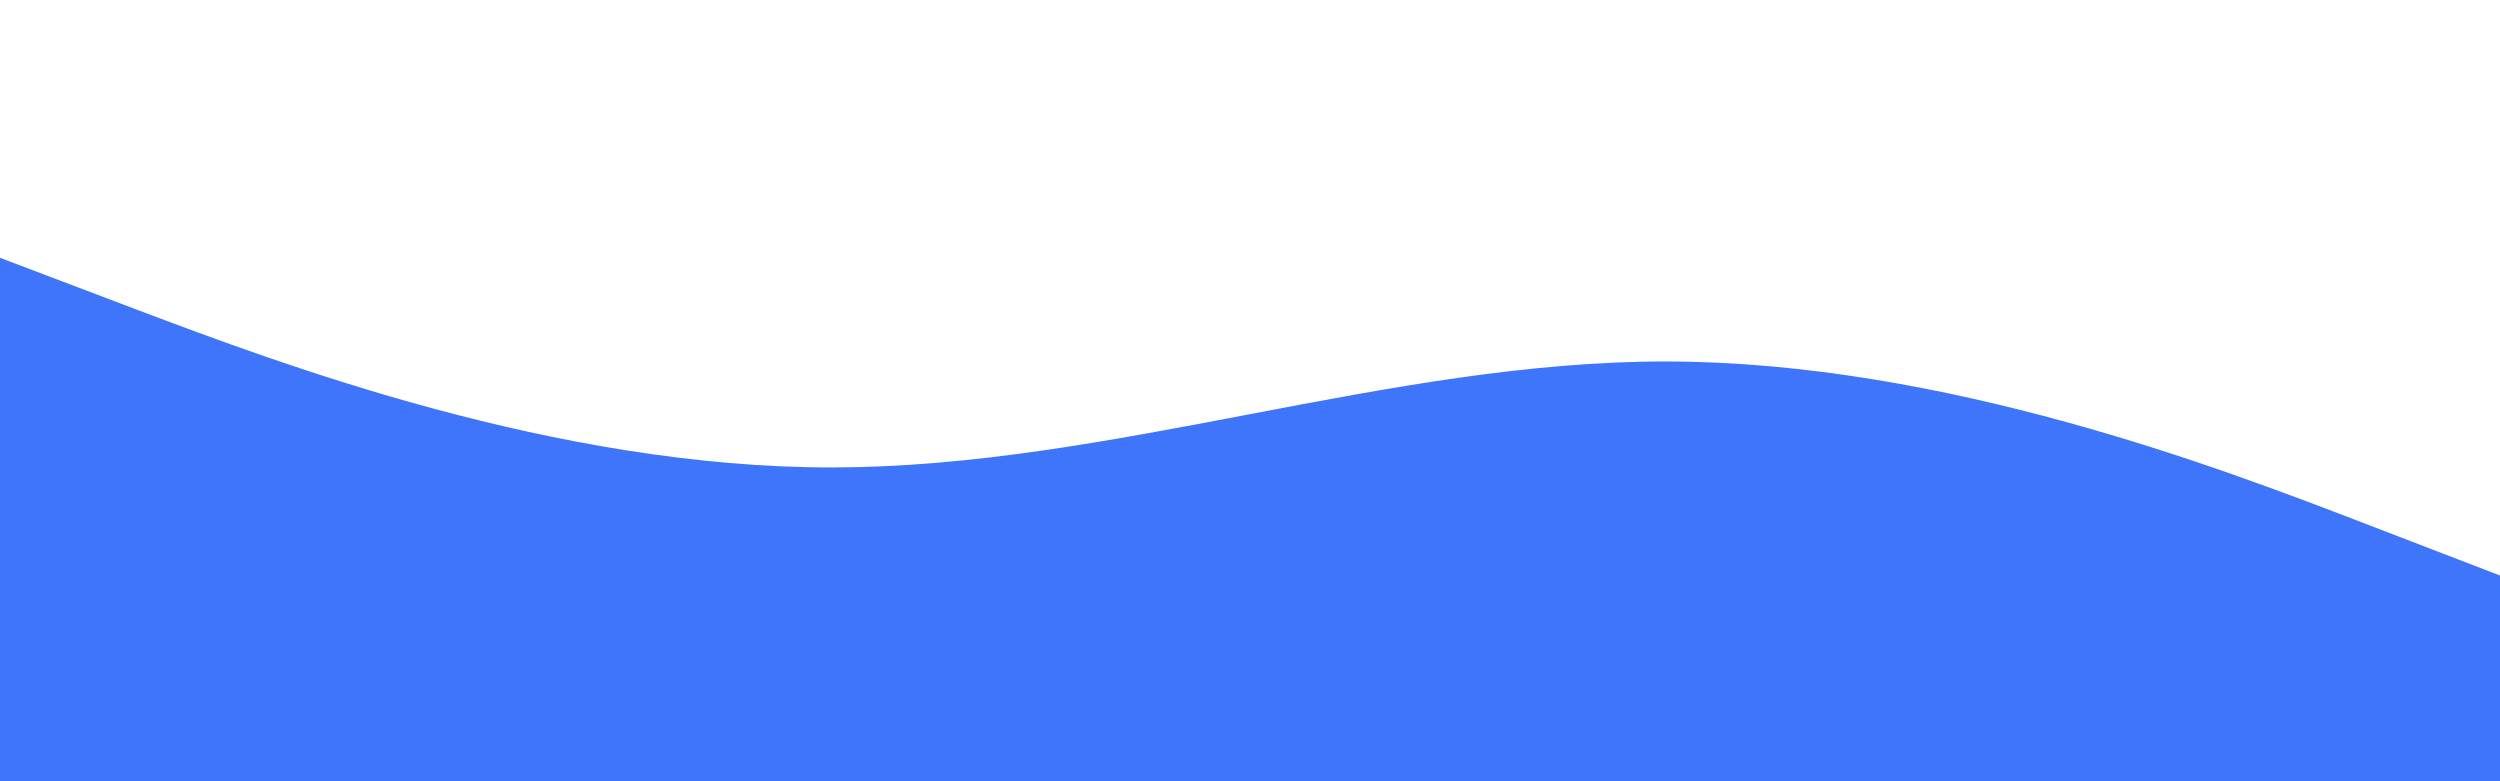 <svg id="visual" viewBox="0 0 960 300" width="960" height="300" xmlns="http://www.w3.org/2000/svg" xmlns:xlink="http://www.w3.org/1999/xlink" version="1.1"><rect x="0" y="0" width="960" height="300" fill="#ffffff"></rect><path d="M0 99L53.3 119.2C106.7 139.3 213.3 179.7 320 179.5C426.7 179.3 533.3 138.7 640 138.8C746.7 139 853.3 180 906.7 200.5L960 221L960 301L906.7 301C853.3 301 746.7 301 640 301C533.3 301 426.7 301 320 301C213.3 301 106.7 301 53.3 301L0 301Z" fill="#3E75FA" stroke-linecap="round" stroke-linejoin="miter"></path></svg>
